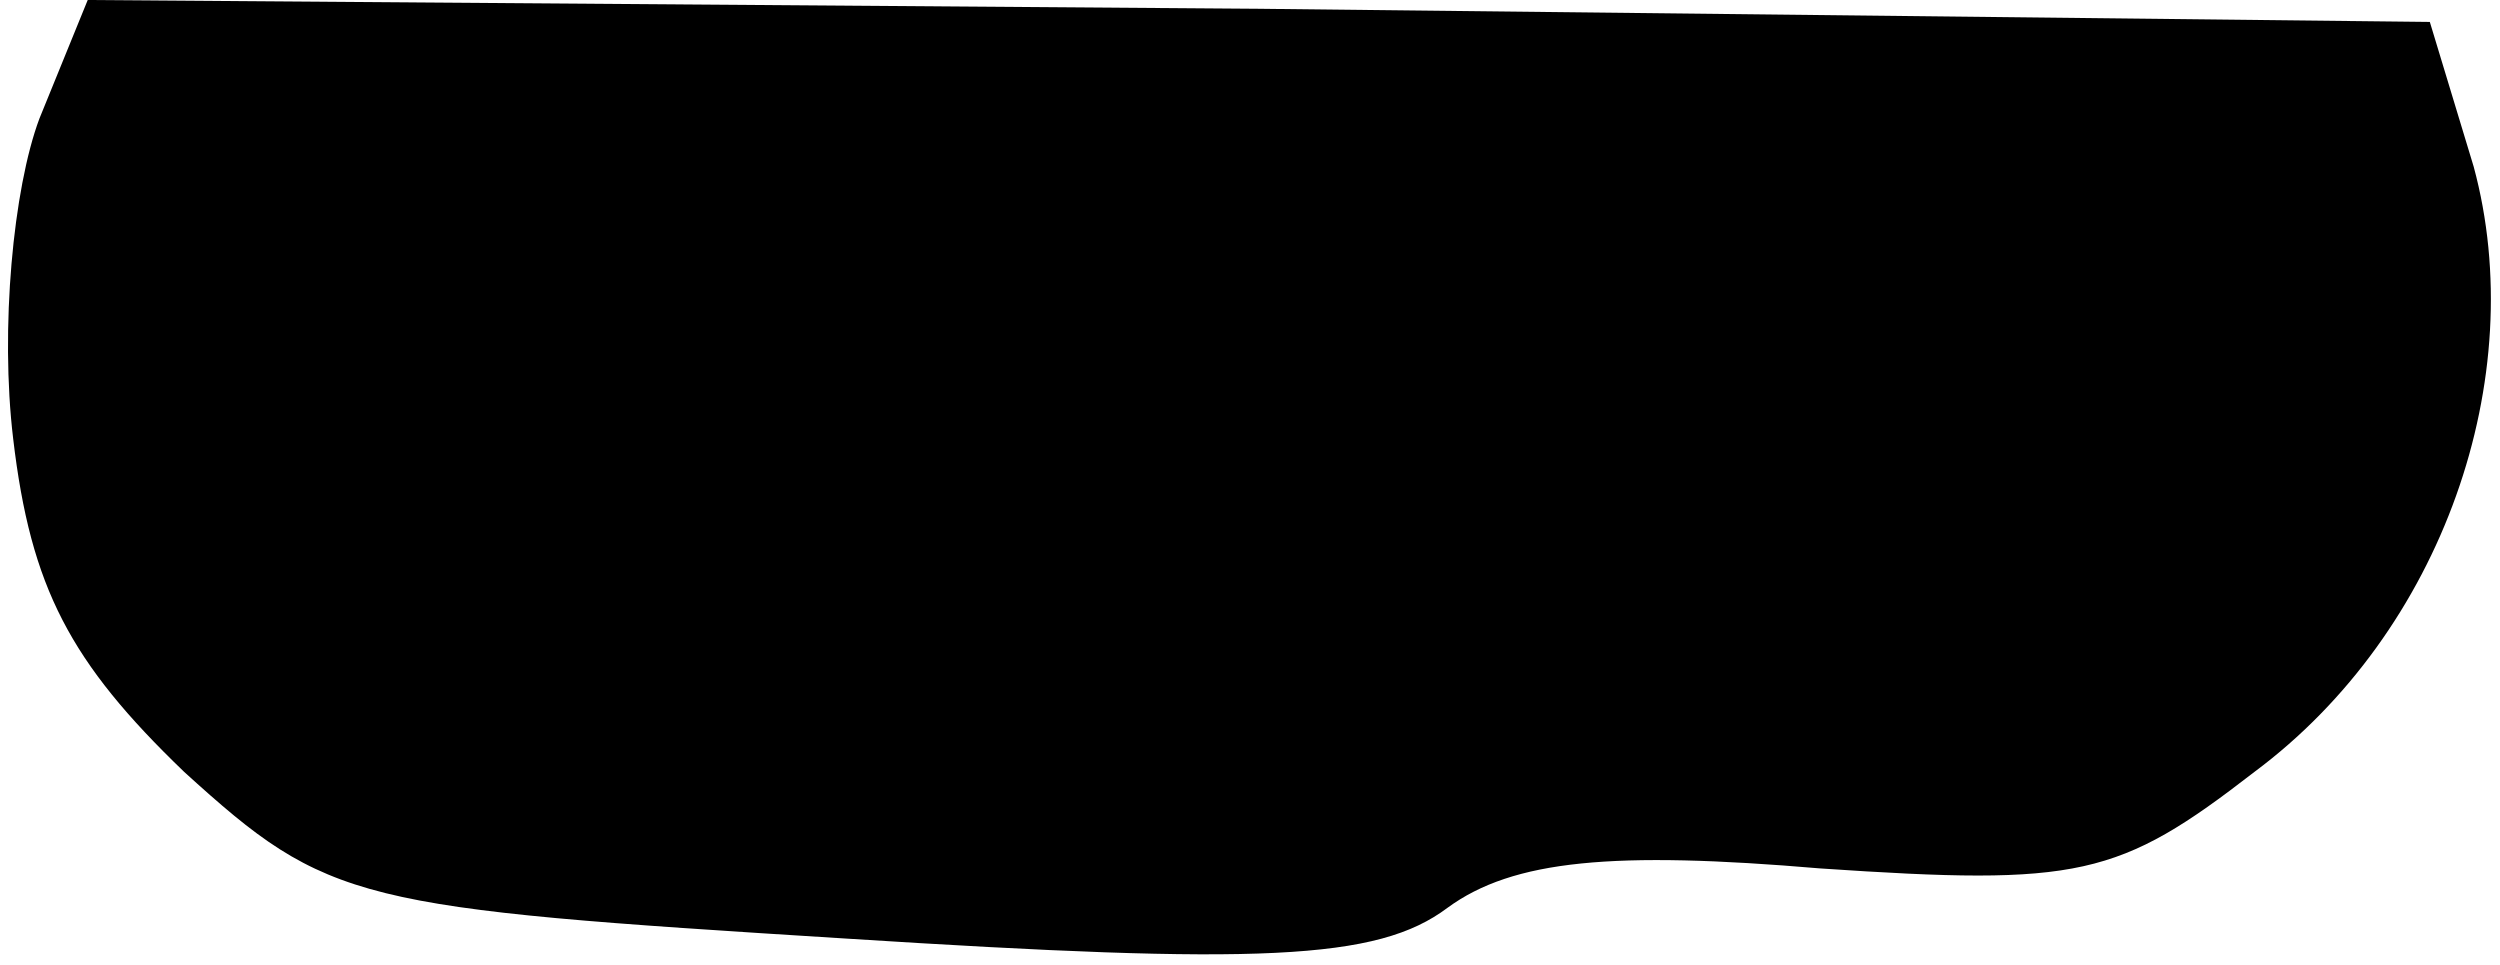 <?xml version="1.0" standalone="no"?>
<!DOCTYPE svg PUBLIC "-//W3C//DTD SVG 20010904//EN"
 "http://www.w3.org/TR/2001/REC-SVG-20010904/DTD/svg10.dtd">
<svg version="1.0" xmlns="http://www.w3.org/2000/svg"
 width="57pt" height="22pt" viewBox="0 0 57 22"
 preserveAspectRatio="xMidYMid meet">
<g transform="translate(0,22) scale(0.1,-0.1)"
fill="#000000" stroke="none">
<path fill="#000000" stroke="none" d="M9 193 c-6 -16 -9 -48 -6 -73 4 -34 13
-51 39 -76 33 -30 39 -31 151 -38 94 -6 121 -5 137 7 15 11 38 13 85 9 59 -4
68 -2 99 22 43 32 63 90 50 138 l-10 33 -267 3 -267 2 -11 -27z"/>
</g>
</svg>
